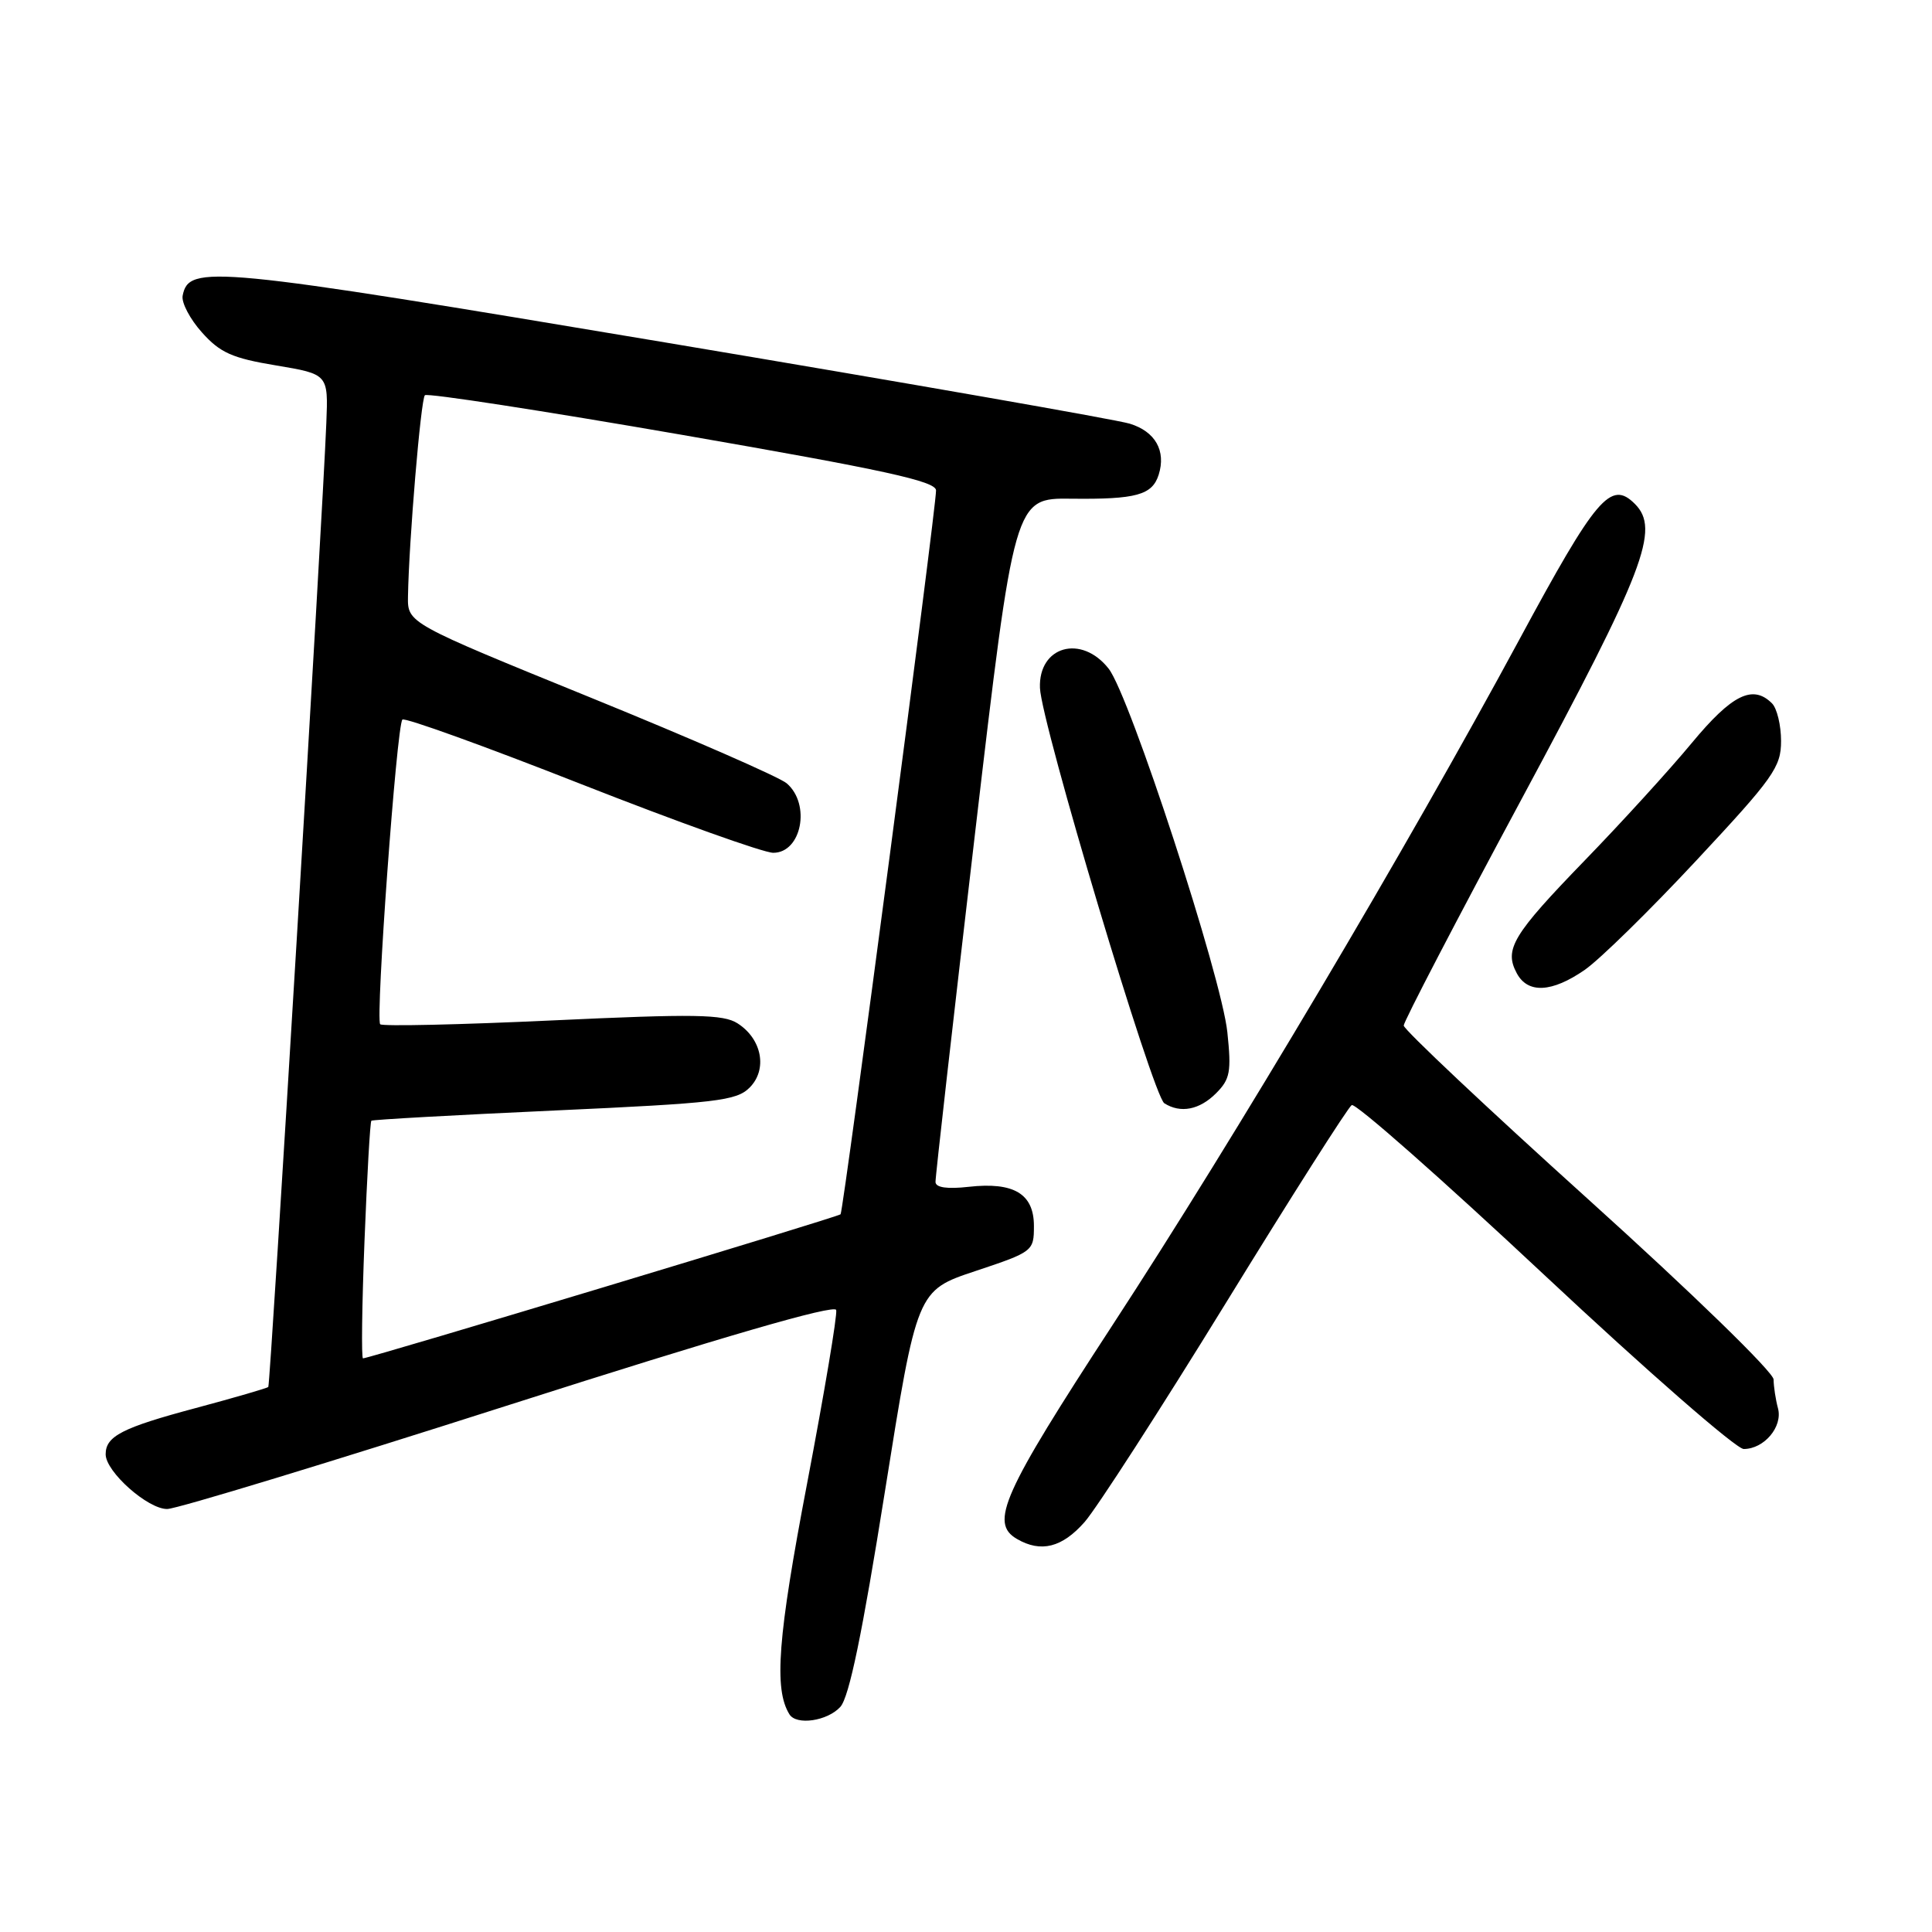 <?xml version="1.0" encoding="UTF-8" standalone="no"?>
<!DOCTYPE svg PUBLIC "-//W3C//DTD SVG 1.1//EN" "http://www.w3.org/Graphics/SVG/1.1/DTD/svg11.dtd" >
<svg xmlns="http://www.w3.org/2000/svg" xmlns:xlink="http://www.w3.org/1999/xlink" version="1.1" viewBox="0 0 256 256">
 <g >
 <path fill="currentColor"
d=" M 111.35 226.17 C 112.52 224.87 114.26 216.45 117.25 197.67 C 121.50 171.00 121.50 171.00 129.25 168.42 C 136.88 165.88 137.00 165.78 137.00 162.45 C 137.00 158.18 134.34 156.59 128.35 157.26 C 125.51 157.58 123.99 157.36 123.96 156.63 C 123.93 156.01 126.28 135.36 129.16 110.74 C 134.41 65.99 134.41 65.99 141.95 66.08 C 150.55 66.18 152.67 65.60 153.53 62.91 C 154.53 59.74 153.09 57.18 149.70 56.14 C 147.94 55.60 120.28 50.76 88.23 45.39 C 27.96 35.29 25.01 35.01 24.20 39.19 C 24.03 40.10 25.18 42.29 26.76 44.05 C 29.16 46.74 30.77 47.46 36.57 48.42 C 43.50 49.58 43.50 49.58 43.24 56.04 C 42.72 69.13 35.83 183.50 35.55 183.78 C 35.39 183.94 31.07 185.20 25.95 186.57 C 16.18 189.18 14.00 190.30 14.00 192.70 C 14.00 195.02 19.62 200.00 22.17 199.95 C 23.45 199.93 43.85 193.72 67.50 186.15 C 95.70 177.13 110.60 172.80 110.80 173.58 C 110.97 174.23 109.23 184.56 106.95 196.54 C 103.05 216.95 102.53 223.81 104.60 227.15 C 105.52 228.66 109.64 228.05 111.35 226.17 Z  M 143.72 201.67 C 145.32 199.84 153.74 186.79 162.43 172.66 C 171.11 158.54 178.62 146.73 179.11 146.43 C 179.61 146.13 191.09 156.26 204.63 168.94 C 218.17 181.62 230.06 192.00 231.05 192.00 C 233.76 192.00 236.25 189.04 235.59 186.60 C 235.28 185.45 235.02 183.73 235.01 182.79 C 235.01 181.83 224.21 171.33 210.50 158.96 C 197.02 146.80 186.00 136.41 186.00 135.89 C 186.00 135.36 193.04 121.84 201.64 105.84 C 217.93 75.53 220.00 70.14 216.63 66.77 C 213.44 63.58 211.53 65.82 201.28 84.82 C 186.36 112.45 163.75 150.56 147.41 175.59 C 132.83 197.94 131.10 201.80 134.75 203.92 C 137.93 205.77 140.74 205.06 143.72 201.67 Z  M 161.13 144.87 C 163.00 143.00 163.18 142.01 162.63 136.77 C 161.86 129.41 149.70 92.15 146.90 88.60 C 143.29 84.01 137.59 85.61 137.80 91.16 C 137.97 95.81 152.77 145.24 154.28 146.19 C 156.42 147.55 158.93 147.07 161.13 144.87 Z  M 209.99 128.51 C 211.97 127.14 218.63 120.61 224.79 114.00 C 234.99 103.07 236.00 101.65 236.00 98.19 C 236.00 96.11 235.46 93.86 234.80 93.20 C 232.26 90.66 229.50 92.02 224.17 98.45 C 221.24 101.99 214.84 109.01 209.95 114.05 C 200.43 123.88 199.28 125.79 200.98 128.96 C 202.44 131.69 205.63 131.53 209.99 128.51 Z  M 48.30 164.38 C 48.64 155.79 49.04 148.64 49.21 148.50 C 49.37 148.36 60.27 147.75 73.44 147.15 C 94.95 146.17 97.58 145.86 99.32 144.12 C 101.73 141.72 100.97 137.67 97.73 135.60 C 95.84 134.39 92.07 134.33 73.21 135.21 C 60.94 135.78 50.67 136.01 50.38 135.72 C 49.73 135.06 52.56 96.11 53.32 95.35 C 53.62 95.04 64.28 98.89 77.01 103.90 C 89.73 108.90 101.18 113.00 102.46 113.00 C 106.21 113.00 107.46 106.57 104.25 103.80 C 103.29 102.97 91.59 97.86 78.25 92.43 C 54.00 82.56 54.00 82.56 54.06 79.03 C 54.18 71.74 55.76 52.90 56.30 52.37 C 56.61 52.06 71.97 54.43 90.43 57.63 C 117.21 62.28 124.01 63.76 124.03 64.98 C 124.07 67.21 111.77 160.43 111.38 160.90 C 111.08 161.25 49.09 179.95 48.10 179.99 C 47.87 179.99 47.96 172.97 48.30 164.38 Z "/>
</g>
</svg>